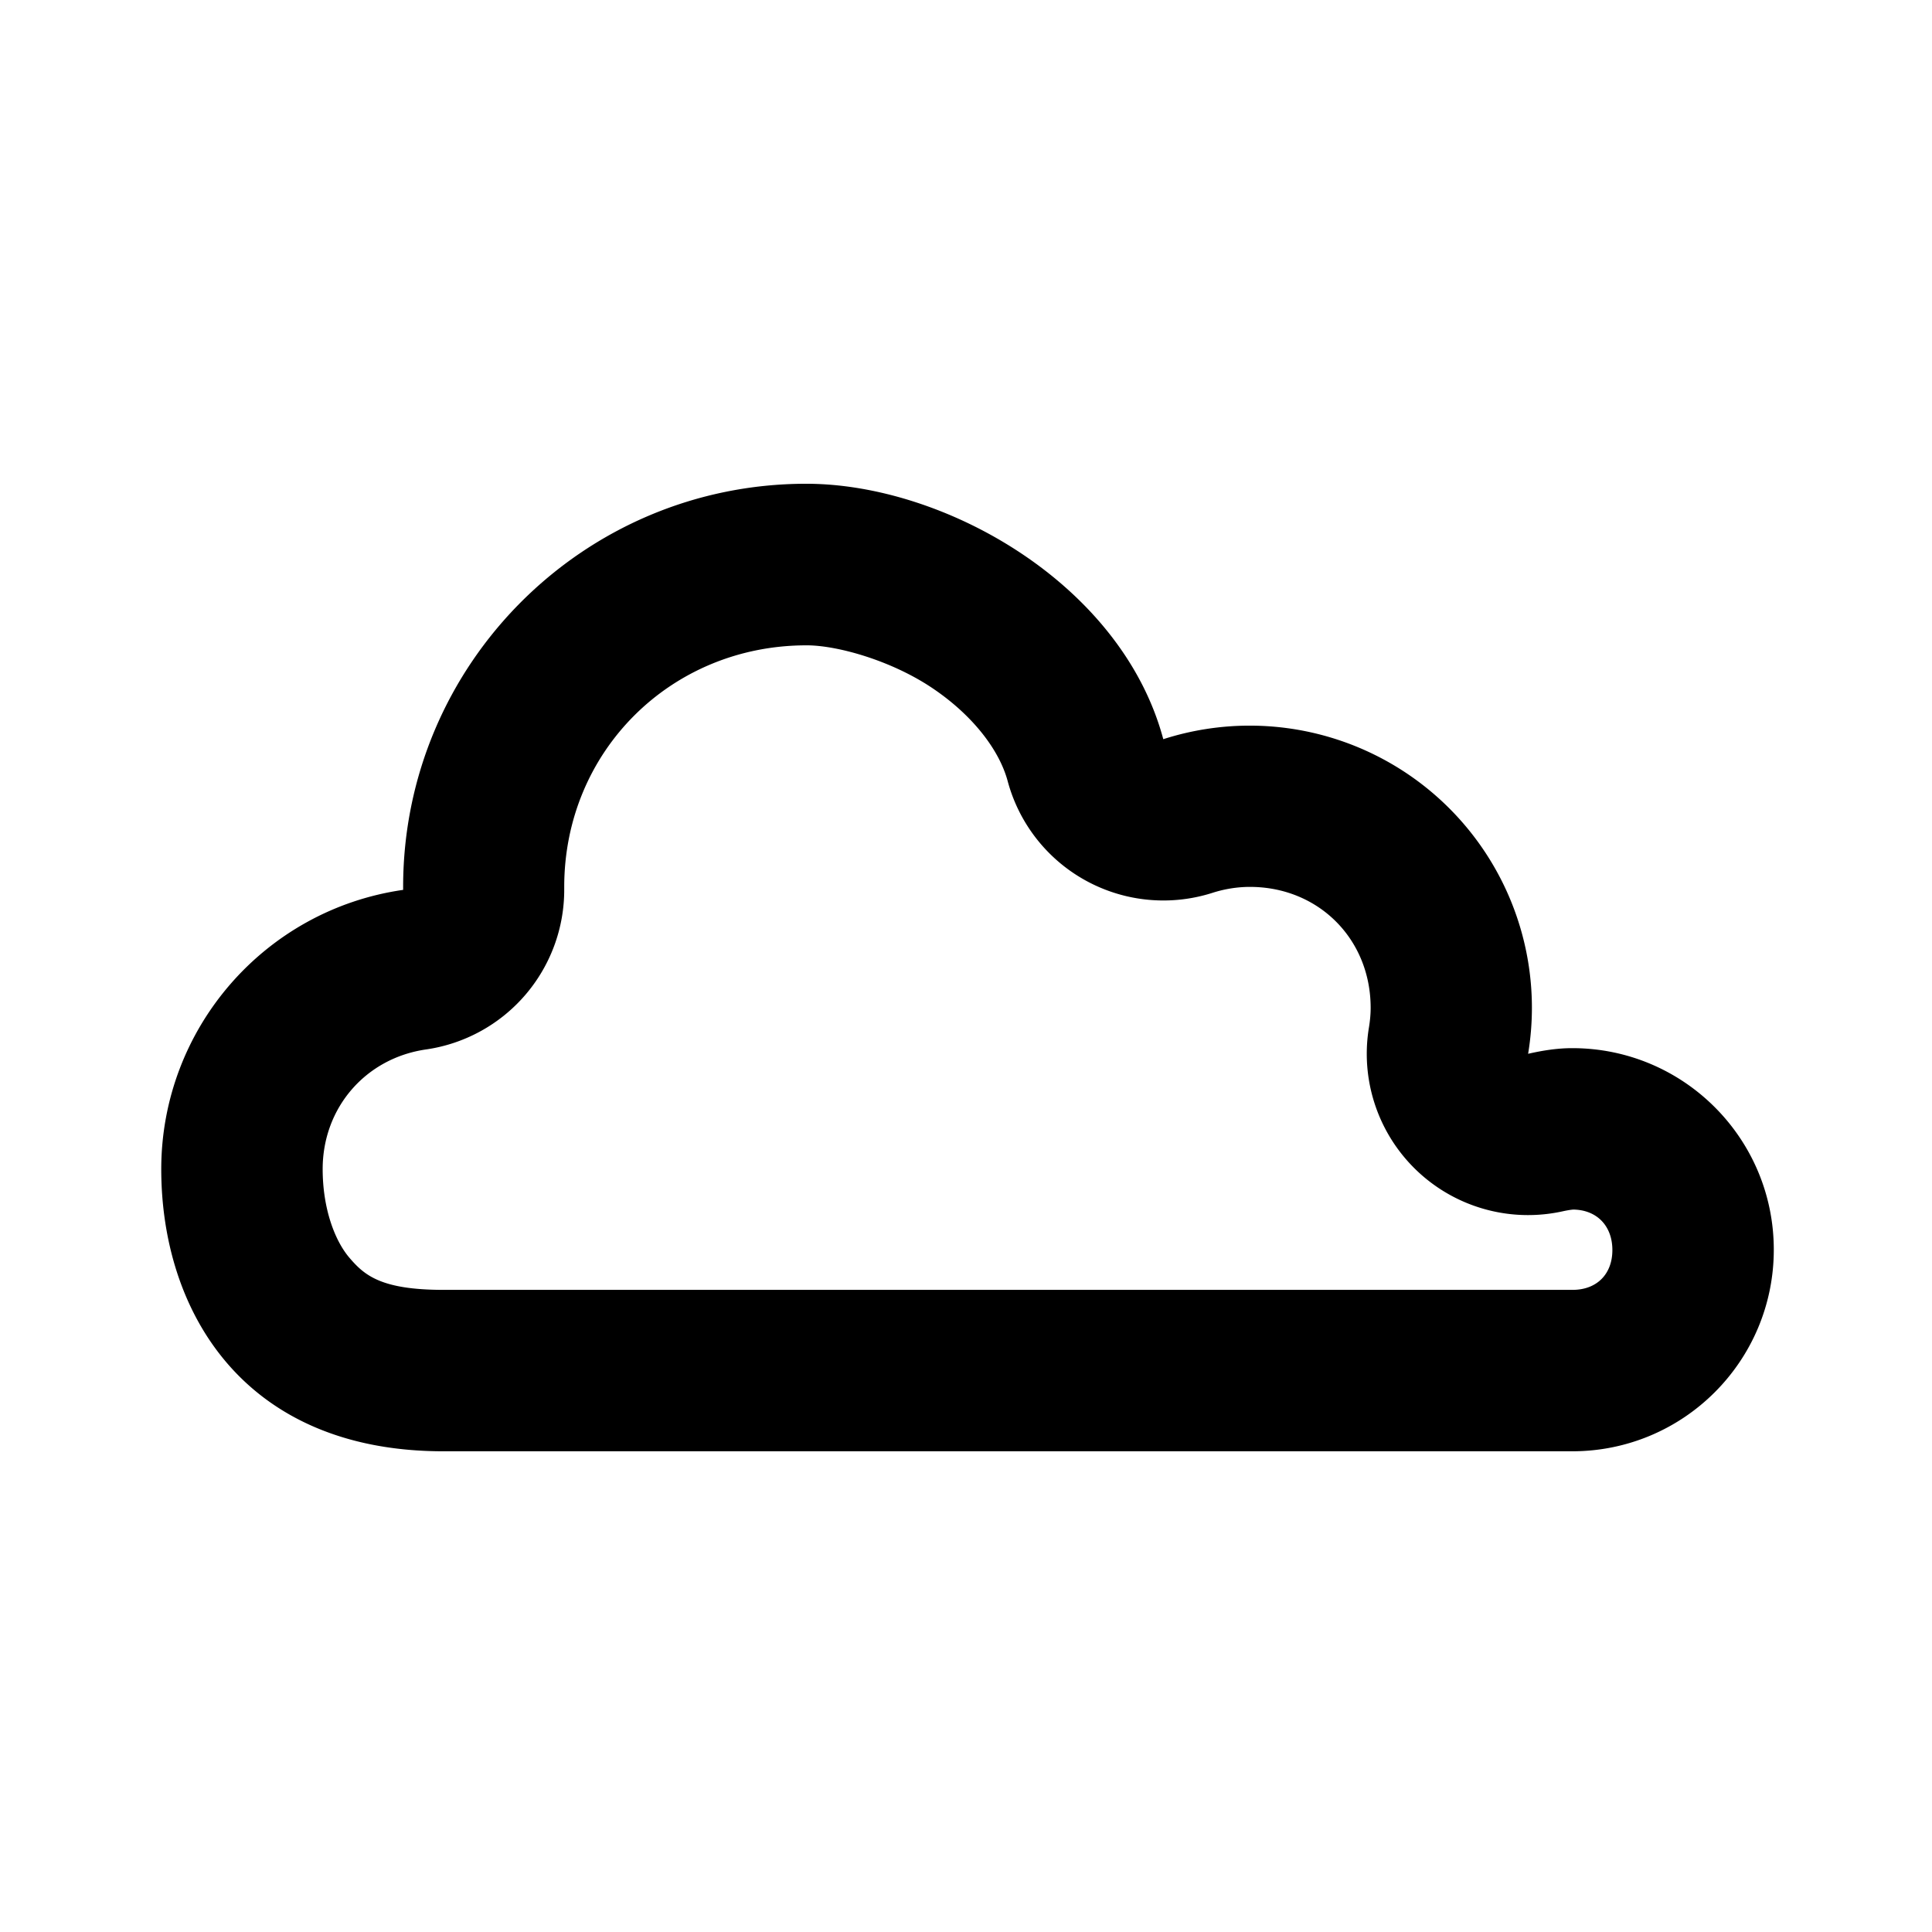 <?xml version="1.0" encoding="UTF-8" standalone="no"?>
<svg
   xmlns:dc="http://purl.org/dc/elements/1.1/"
   xmlns:cc="http://creativecommons.org/ns#"
   xmlns:rdf="http://www.w3.org/1999/02/22-rdf-syntax-ns#"
   xmlns:svg="http://www.w3.org/2000/svg"
   xmlns="http://www.w3.org/2000/svg"
   xmlns:sodipodi="http://sodipodi.sourceforge.net/DTD/sodipodi-0.dtd"
   xmlns:inkscape="http://www.inkscape.org/namespaces/inkscape"
   width="24"
   height="24"
   viewBox="0 0 6.35 6.35"
   version="1.1"
   id="svg842"
   inkscape:version="1.0.2 (1.0.2+r75+1)"
   sodipodi:docname="place__cloud-alt.svg">
  <defs
     id="defs836">
    <inkscape:perspective
       sodipodi:type="inkscape:persp3d"
       inkscape:vp_x="0 : 3.175 : 1"
       inkscape:vp_y="0 : 1000 : 0"
       inkscape:vp_z="6.3499999 : 3.175 : 1"
       inkscape:persp3d-origin="3.175 : 2.1166666 : 1"
       id="perspective826" />
    <style
       id="current-color-scheme"
       type="text/css">
      .ColorScheme-Text {
        color:#4d4d4d;
      }
      </style>
  </defs>
  <sodipodi:namedview
     id="base"
     pagecolor="#ffffff"
     bordercolor="#666666"
     borderopacity="1.0"
     inkscape:pageopacity="0.0"
     inkscape:pageshadow="2"
     inkscape:zoom="17.319588"
     inkscape:cx="1.6099182"
     inkscape:cy="13.787484"
     inkscape:document-units="px"
     inkscape:current-layer="layer1"
     showgrid="false"
     units="px"
     showguides="true"
     inkscape:guide-bbox="true"
     inkscape:window-width="1920"
     inkscape:window-height="1017"
     inkscape:window-x="0"
     inkscape:window-y="0"
     inkscape:window-maximized="1"
     inkscape:snap-bbox="true"
     inkscape:bbox-nodes="true"
     inkscape:lockguides="true"
     inkscape:document-rotation="0">
    <inkscape:grid
       type="xygrid"
       id="grid1387"
       empspacing="4" />
    <sodipodi:guide
       position="0.529,2.91"
       orientation="1,0"
       id="guide1389"
       inkscape:locked="true" />
    <sodipodi:guide
       position="3.969,5.821"
       orientation="0,1"
       id="guide1391"
       inkscape:locked="true" />
    <sodipodi:guide
       position="4.498,5.027"
       orientation="1,0"
       id="guide1393"
       inkscape:locked="true" />
    <sodipodi:guide
       position="1.587,0.529"
       orientation="0,1"
       id="guide1395"
       inkscape:locked="true" />
  </sodipodi:namedview>
  <g
     inkscape:label="Guide"
     inkscape:groupmode="layer"
     id="layer1"
     transform="translate(0,-290.65)">
    <path
       id="path845"
       style="fill:#000000;stroke-width:2.333;stroke-linecap:round;stroke-linejoin:round;paint-order:stroke fill markers"
       d="M 10 6 C 7.239 6 5 8.239 5 11 C 5 11.011 5 11.026 5 11.037 C 3.278 11.285 2.001 12.761 2 14.5 C 2 16.24 3 18 5.5 18 L 19.5 18 C 20.881 18 22 16.881 22 15.5 C 22 14.119 20.881 13 19.5 13 C 19.315 13 19.133 13.029 18.953 13.07 A 3.5 3.5 0 0 0 19 12.5 A 3.5 3.5 0 0 0 15.5 9 A 3.5 3.5 0 0 0 14.428 9.168 C 13.911 7.238 11.71 6 10 6 z M 10.002 8.004 A 2 2 0 0 0 10.018 8.004 C 10.393 8.008 11.046 8.19 11.553 8.527 C 12.065 8.868 12.395 9.304 12.498 9.688 A 2 2 0 0 0 15.037 11.074 C 15.186 11.026 15.346 11 15.502 11 C 16.354 11 17 11.648 17 12.5 C 17 12.582 16.992 12.661 16.979 12.742 A 2 2 0 0 0 19.385 15.023 C 19.49 15 19.532 15.002 19.504 15.002 C 19.804 15.002 19.998 15.204 19.998 15.504 C 19.998 15.804 19.804 15.998 19.504 15.998 L 5.5 15.998 C 4.719 15.998 4.517 15.813 4.334 15.6 C 4.151 15.386 4.002 14.987 4.002 14.5 C 4.002 13.74 4.534 13.124 5.285 13.016 A 2 2 0 0 0 6.998 11.029 C 6.998 11.025 6.998 11.012 6.998 11.008 A 2 2 0 0 0 6.998 11 C 6.998 9.319 8.321 8.004 10.002 8.004 z "
       transform="matrix(0.265,0,0,0.265,0,290.65)" />
  </g>
</svg>
